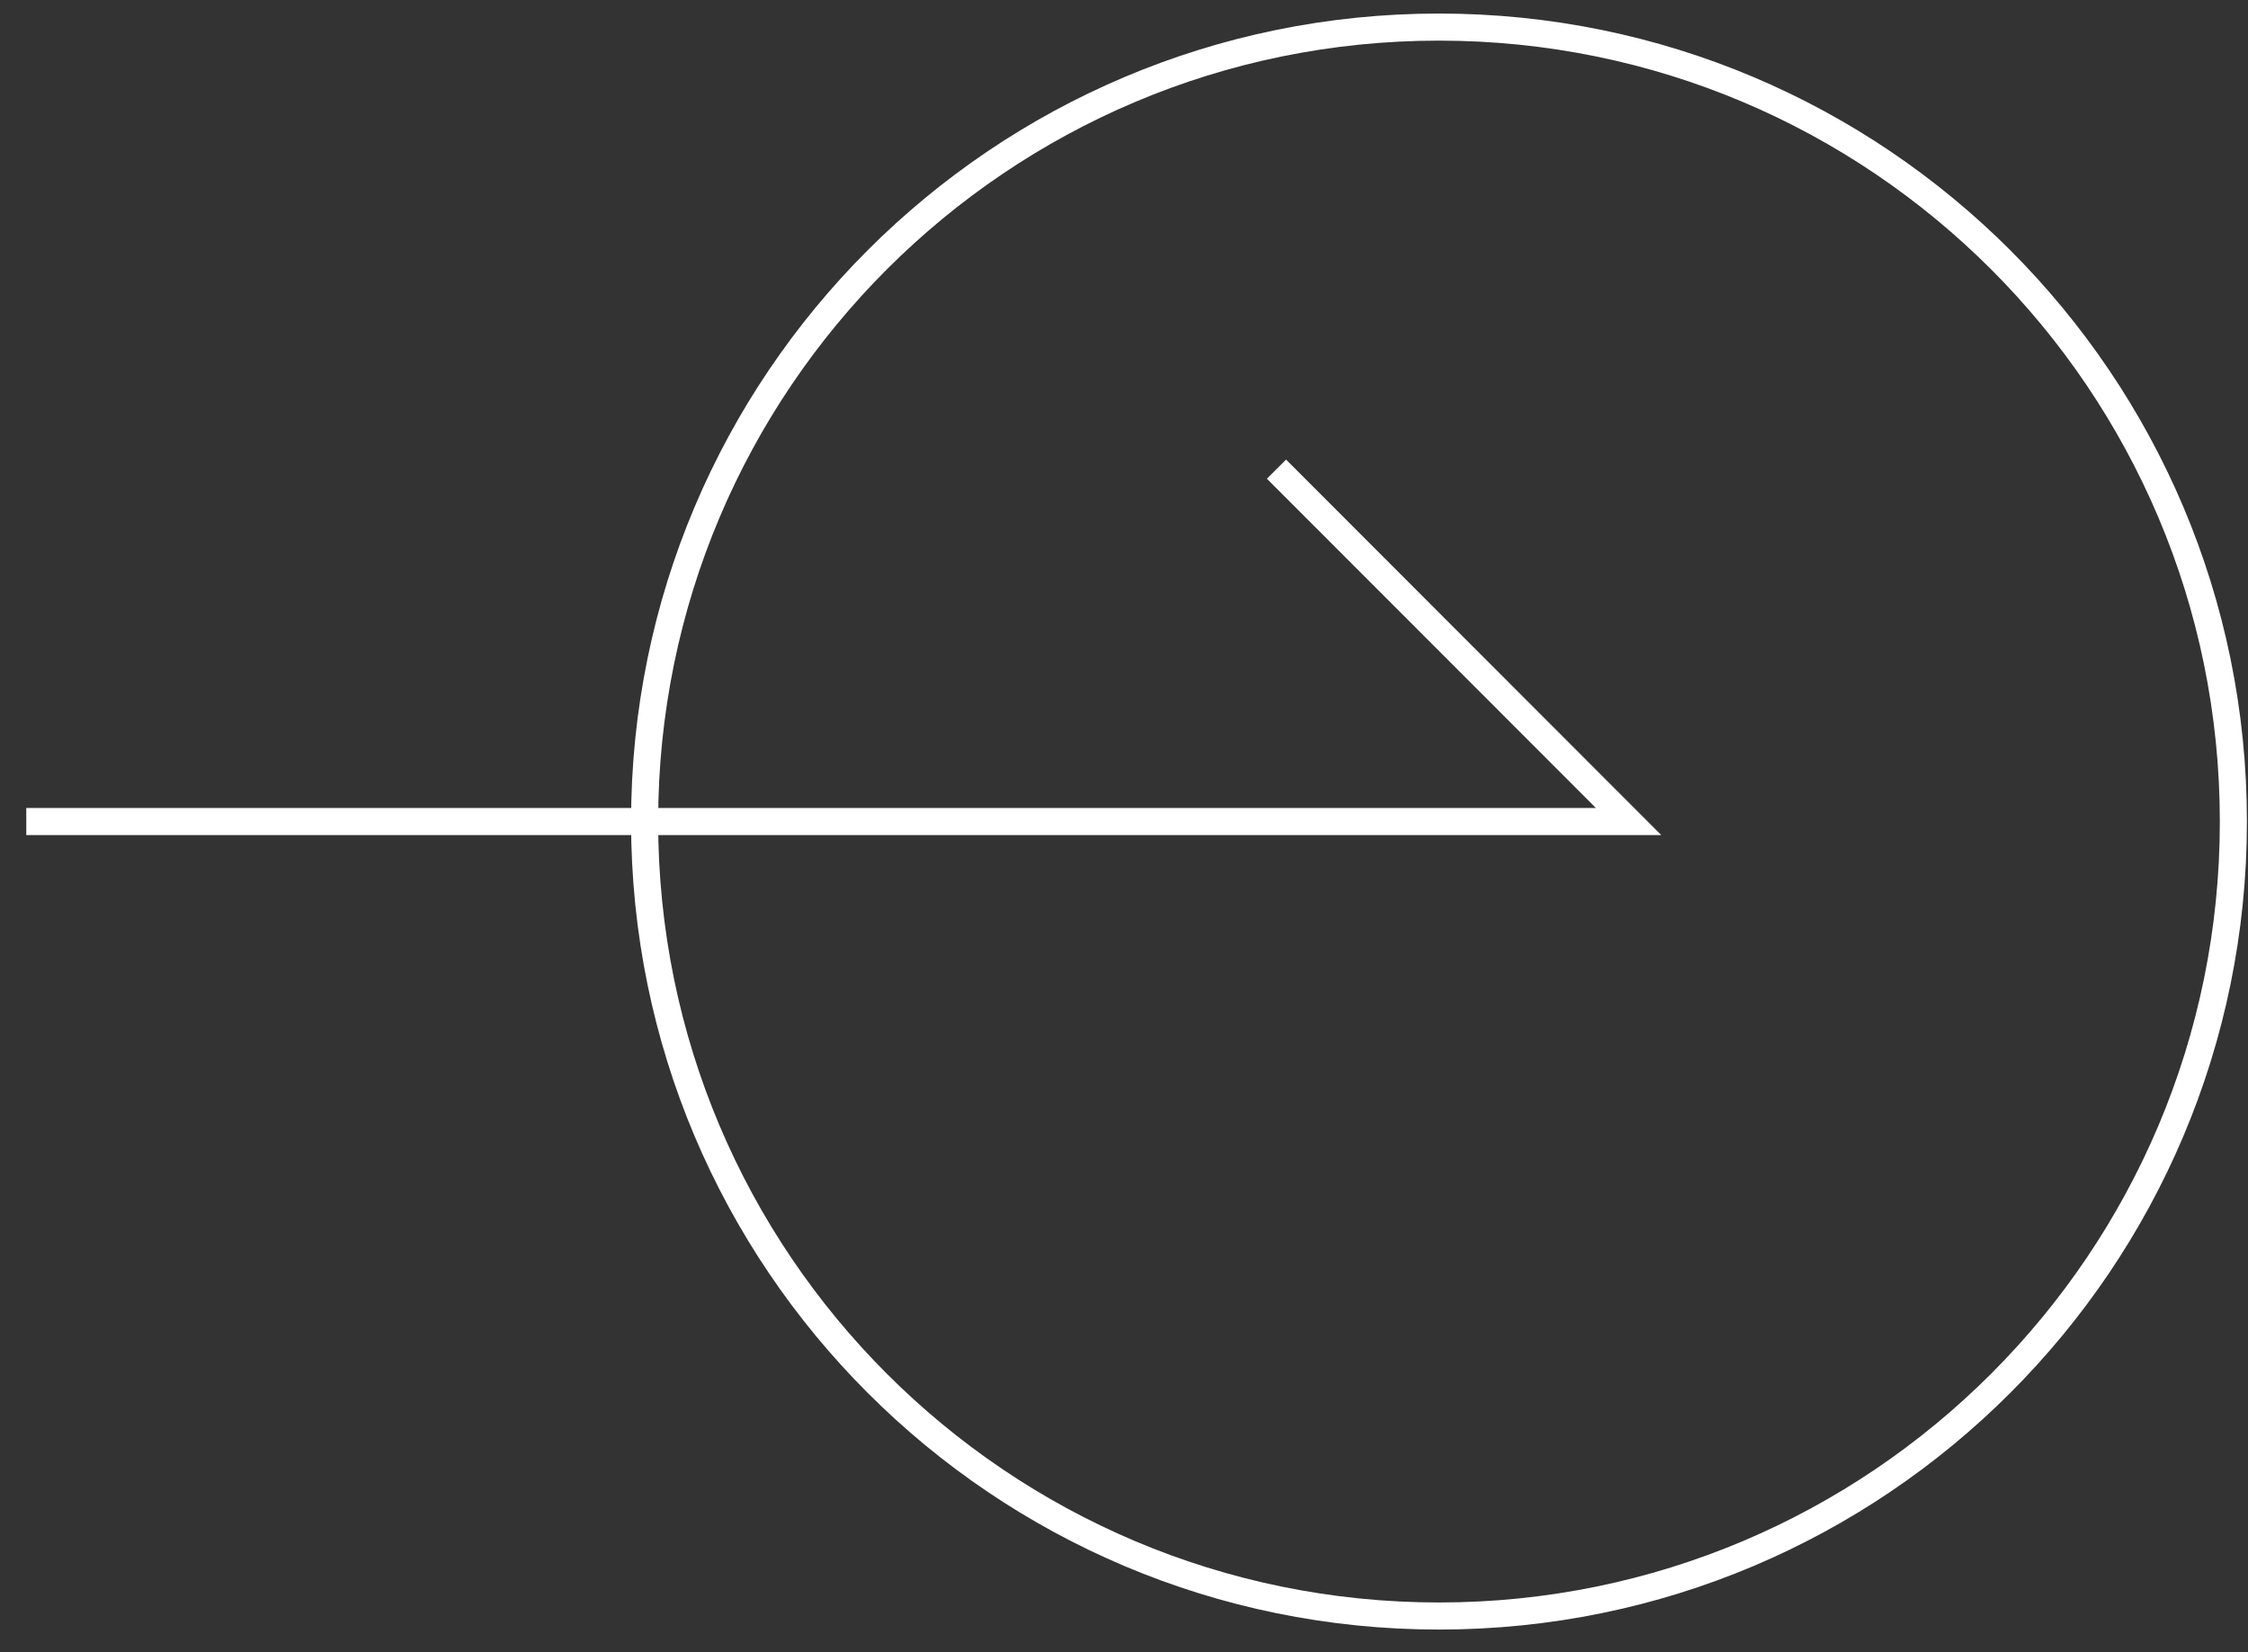 <svg width="83" height="61" viewBox="0 0 83 61" fill="none" xmlns="http://www.w3.org/2000/svg">
<rect x="0" y="0" width="83" height="61" fill="#333333" stroke="none"/>
<path d="M53.13 59.66C69.328 59.66 82.46 46.529 82.46 30.33C82.46 14.132 69.328 1 53.13 1C36.931 1 23.8 14.132 23.8 30.33C23.8 46.529 36.931 59.66 53.13 59.66Z" stroke="white" stroke-miterlimit="10"/>
<path d="M0.97 30.33H60.13L47.13 17.32" stroke="white" stroke-miterlimit="10"/>
</svg>
